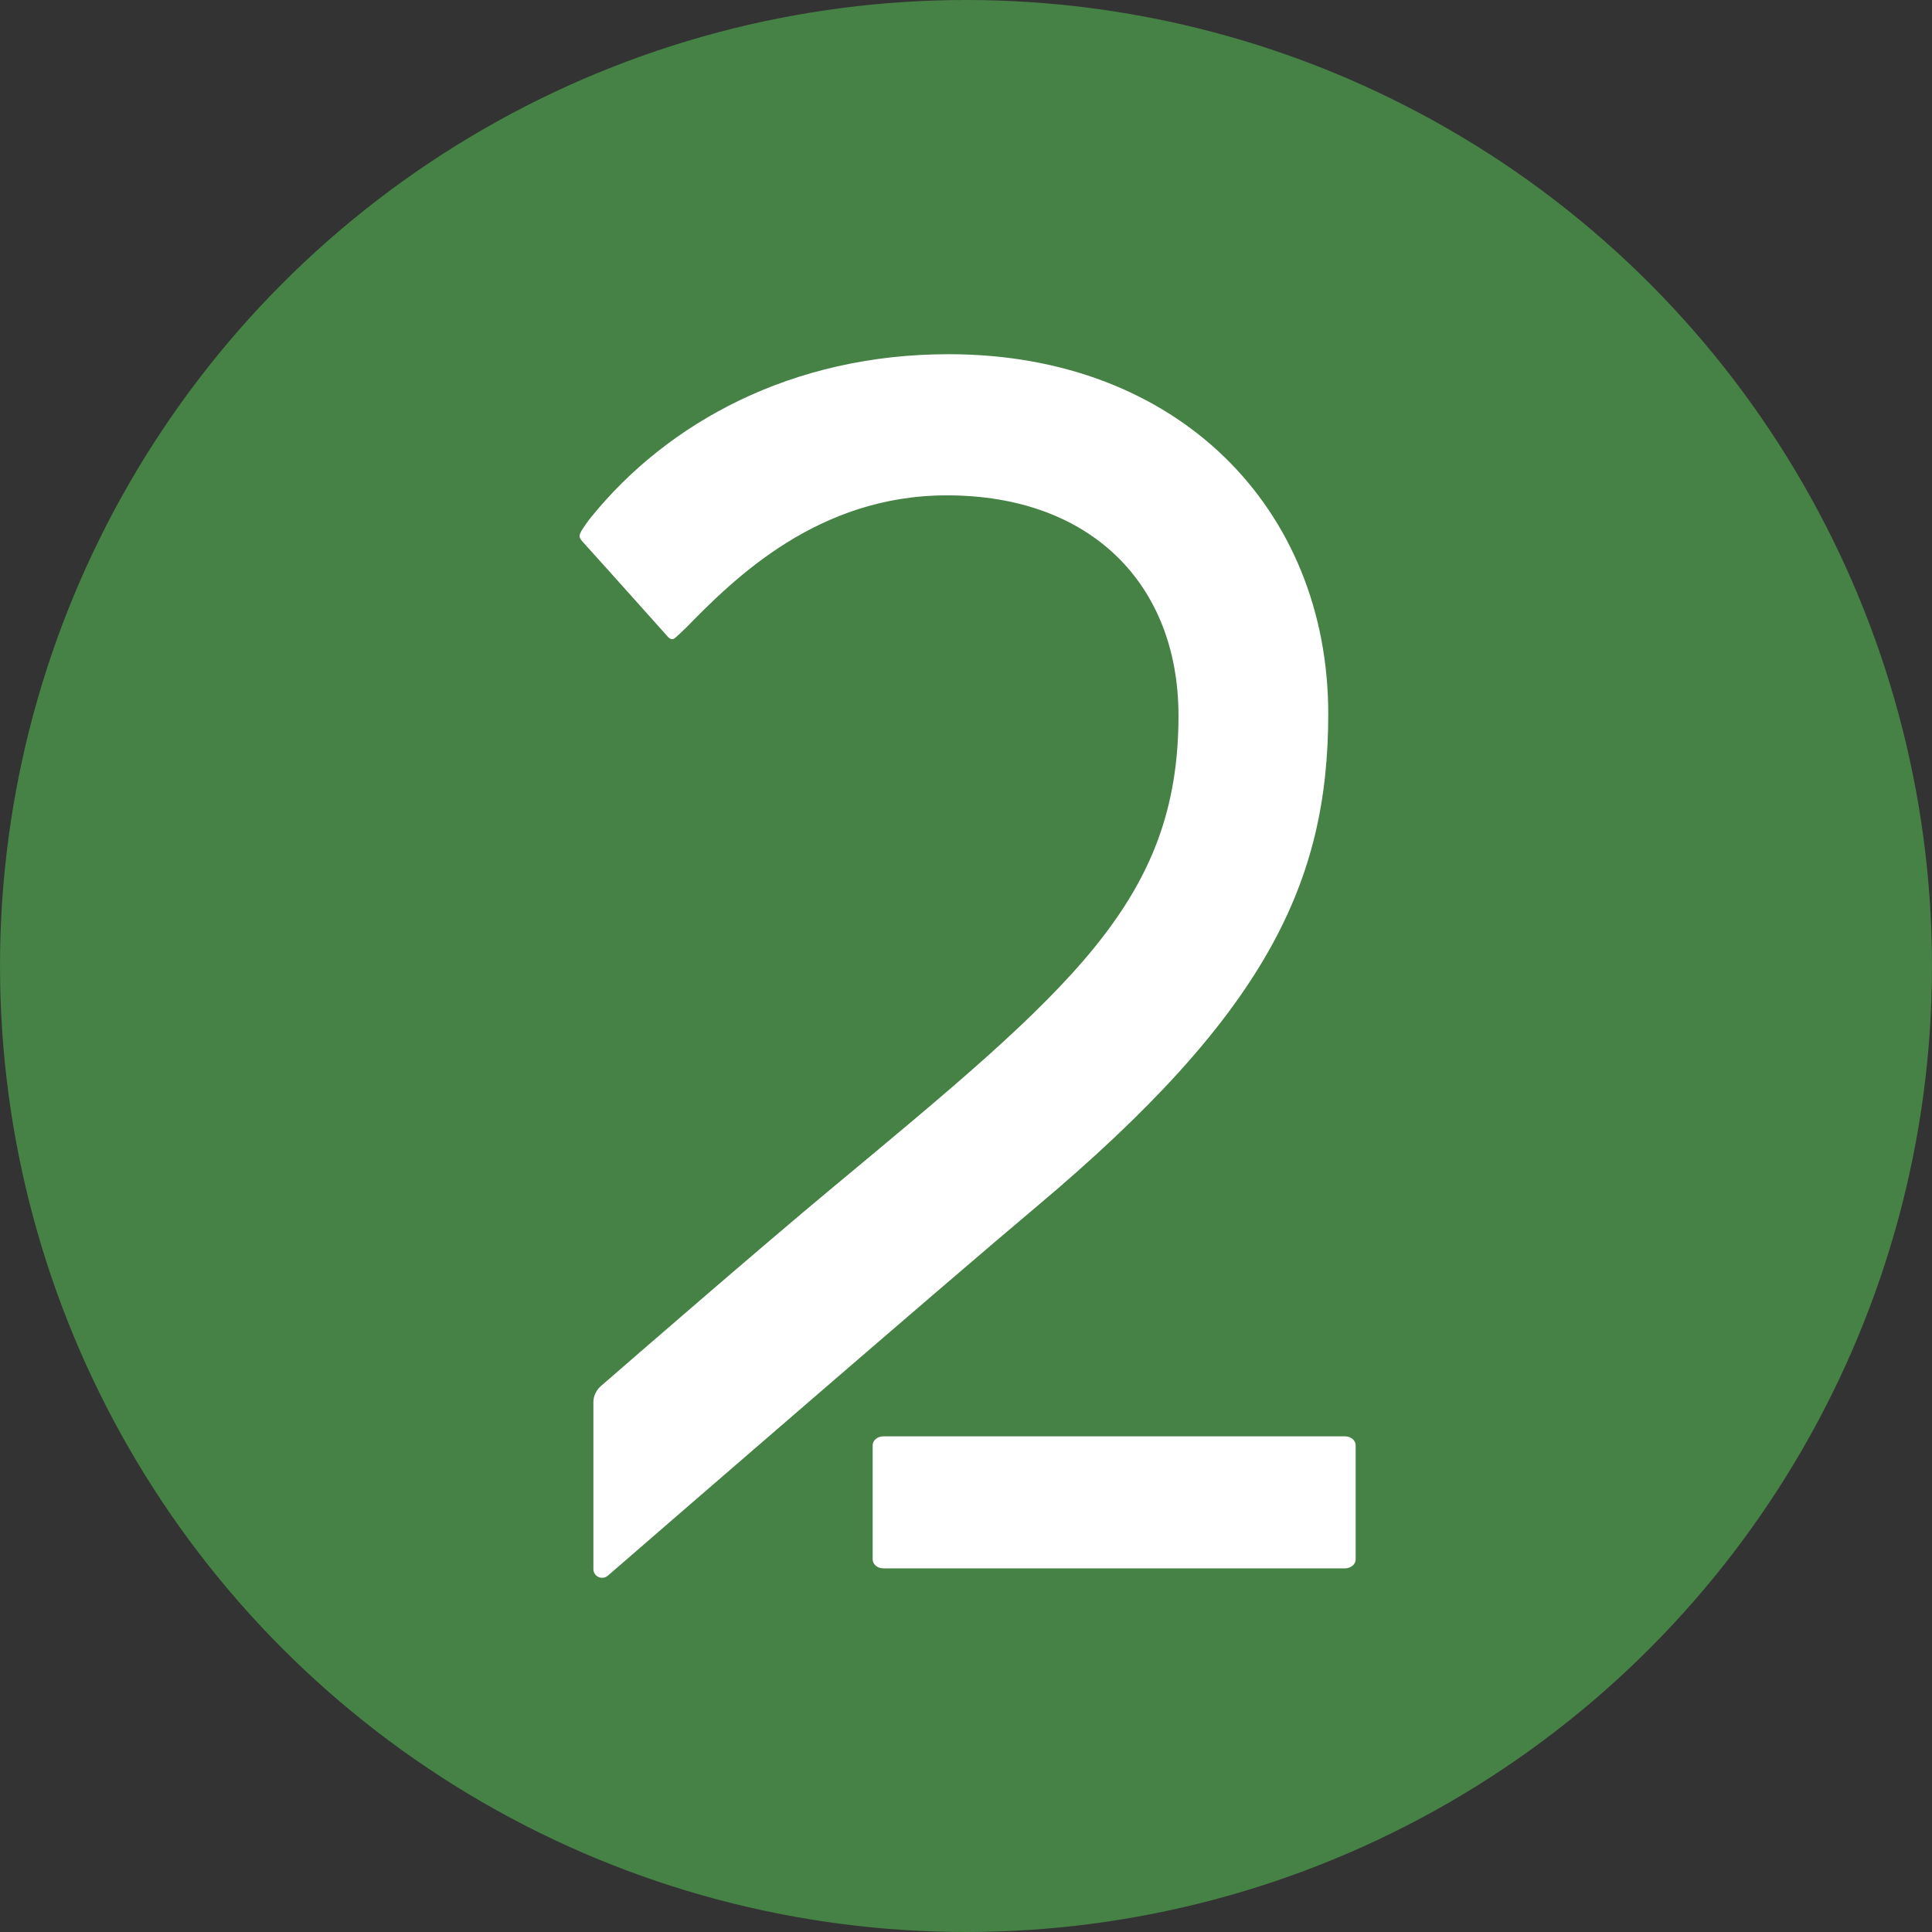<?xml version="1.0" encoding="UTF-8"?>
<svg width="240px" height="240px" viewBox="0 0 240 240" version="1.1" xmlns="http://www.w3.org/2000/svg" xmlns:xlink="http://www.w3.org/1999/xlink">
    <rect x="0" y="0" width="240" height="240" fill="#333333" stroke="none"/>
    <title>isc2</title>
    <g id="Page-1" stroke="none" stroke-width="1" fill="none" fill-rule="evenodd">
        <g id="isc2">
            <circle id="Oval" fill="#468145" cx="120" cy="120" r="120"></circle>
            <path d="M117.843,44 C98.375,44 82.941,52.493 73.423,64.251 C73.164,64.549 72.584,65.381 72.412,65.647 C71.716,66.719 71.917,66.798 72.899,67.88 C75.355,70.583 82.986,79.127 82.986,79.127 C83.306,79.462 83.605,79.475 83.883,79.232 C84.186,78.968 84.844,78.349 85.205,77.998 C91.262,71.798 101.619,61.534 117.626,61.534 C135.58,61.534 146.396,72.651 146.396,88.9 C146.396,111.956 133.028,122.923 103.262,147.663 C94.604,154.859 78.623,168.725 74.634,172.191 C74.046,172.702 73.713,173.434 73.713,174.206 L73.713,194.922 C73.713,195.846 74.813,196.341 75.515,195.731 C83.729,188.611 117.689,159.192 128.724,149.926 C157.295,125.933 165,109.638 165,88.685 C165,63.243 146.397,44 117.842,44 L117.843,44 Z" id="Shape" fill="#FFFFFF" fill-rule="nonzero"></path>
            <path d="M167.077,178.428 L109.734,178.428 C109,178.428 108.406,178.924 108.406,179.537 L108.406,193.718 C108.406,194.33 109,194.827 109.734,194.827 L167.077,194.827 C167.811,194.827 168.406,194.33 168.406,193.718 L168.406,179.537 C168.406,178.924 167.811,178.428 167.077,178.428 Z" id="Path" fill="#FFFFFF" fill-rule="nonzero"></path>
        </g>
    </g>
</svg>